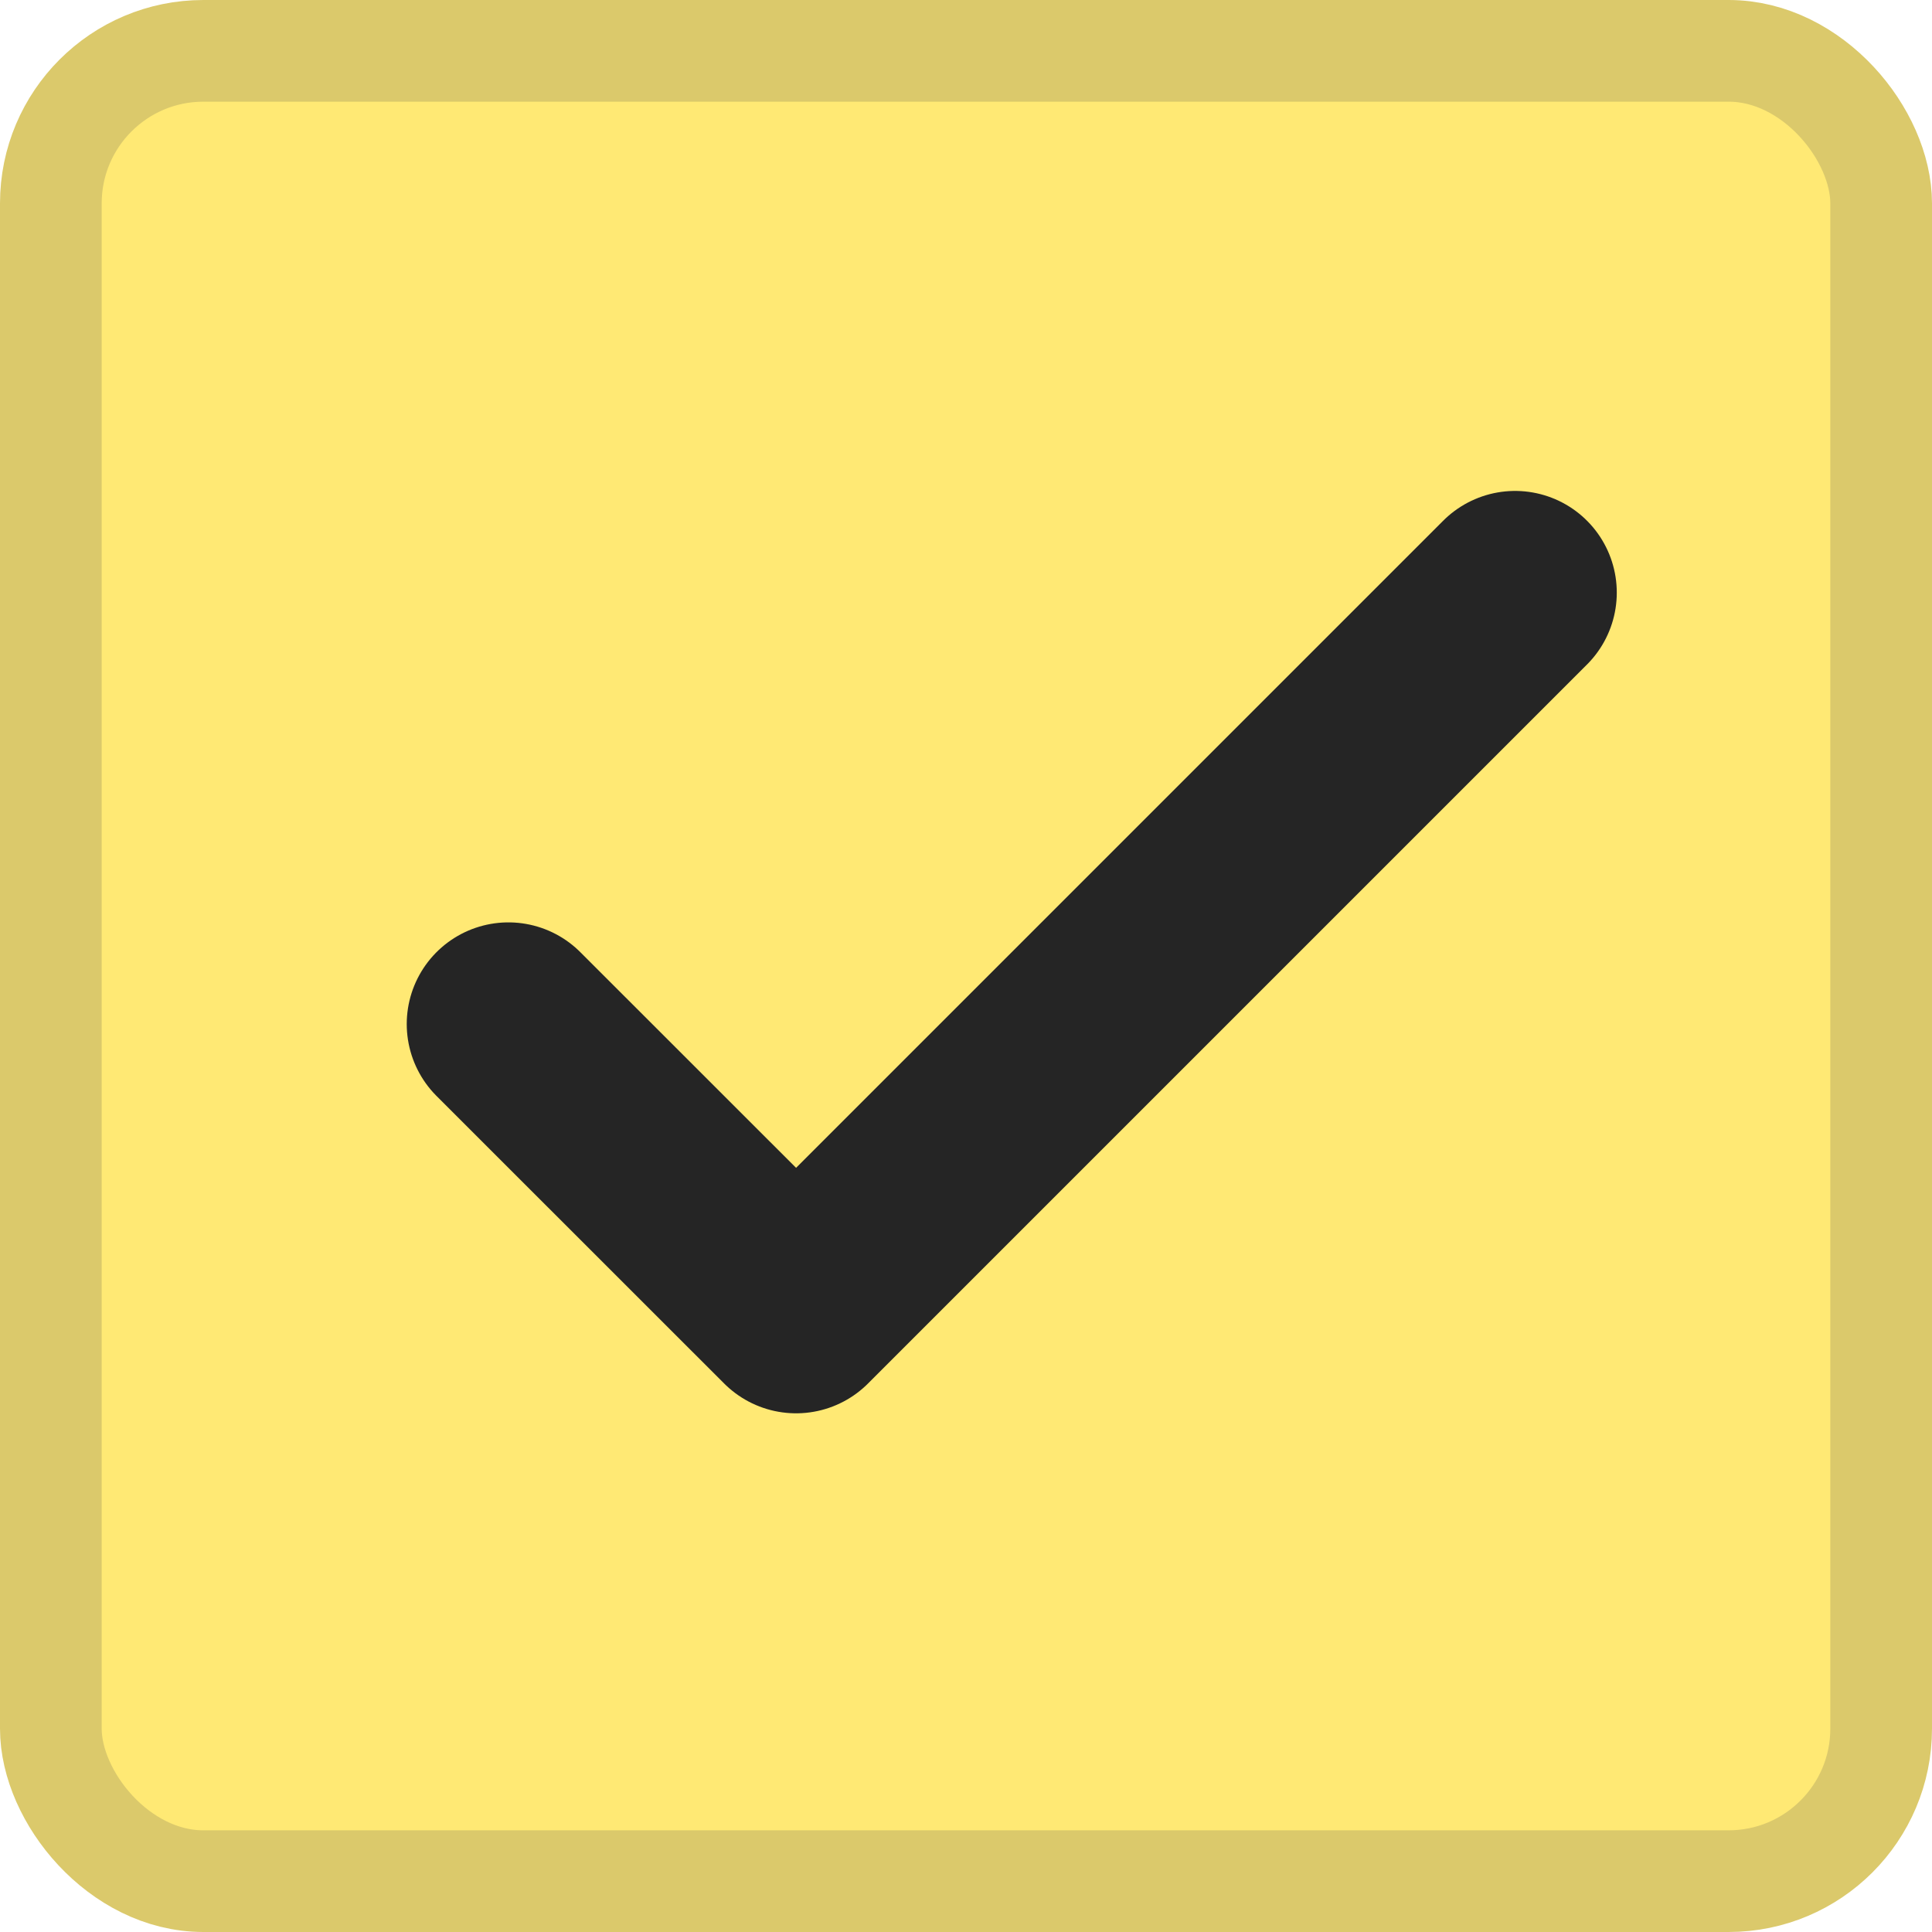 <svg width="19" height="19" viewBox="0 0 19 19" fill="none" xmlns="http://www.w3.org/2000/svg">
<rect x="0.5" y="0.5" width="18" height="18" rx="1.5" fill="#FFE974" stroke="#DBC96B"/>
<path d="M14.9 5.828L7.829 12.899L5 10.071" stroke="#252525" stroke-width="2" stroke-linecap="round" stroke-linejoin="round"/>
</svg>

